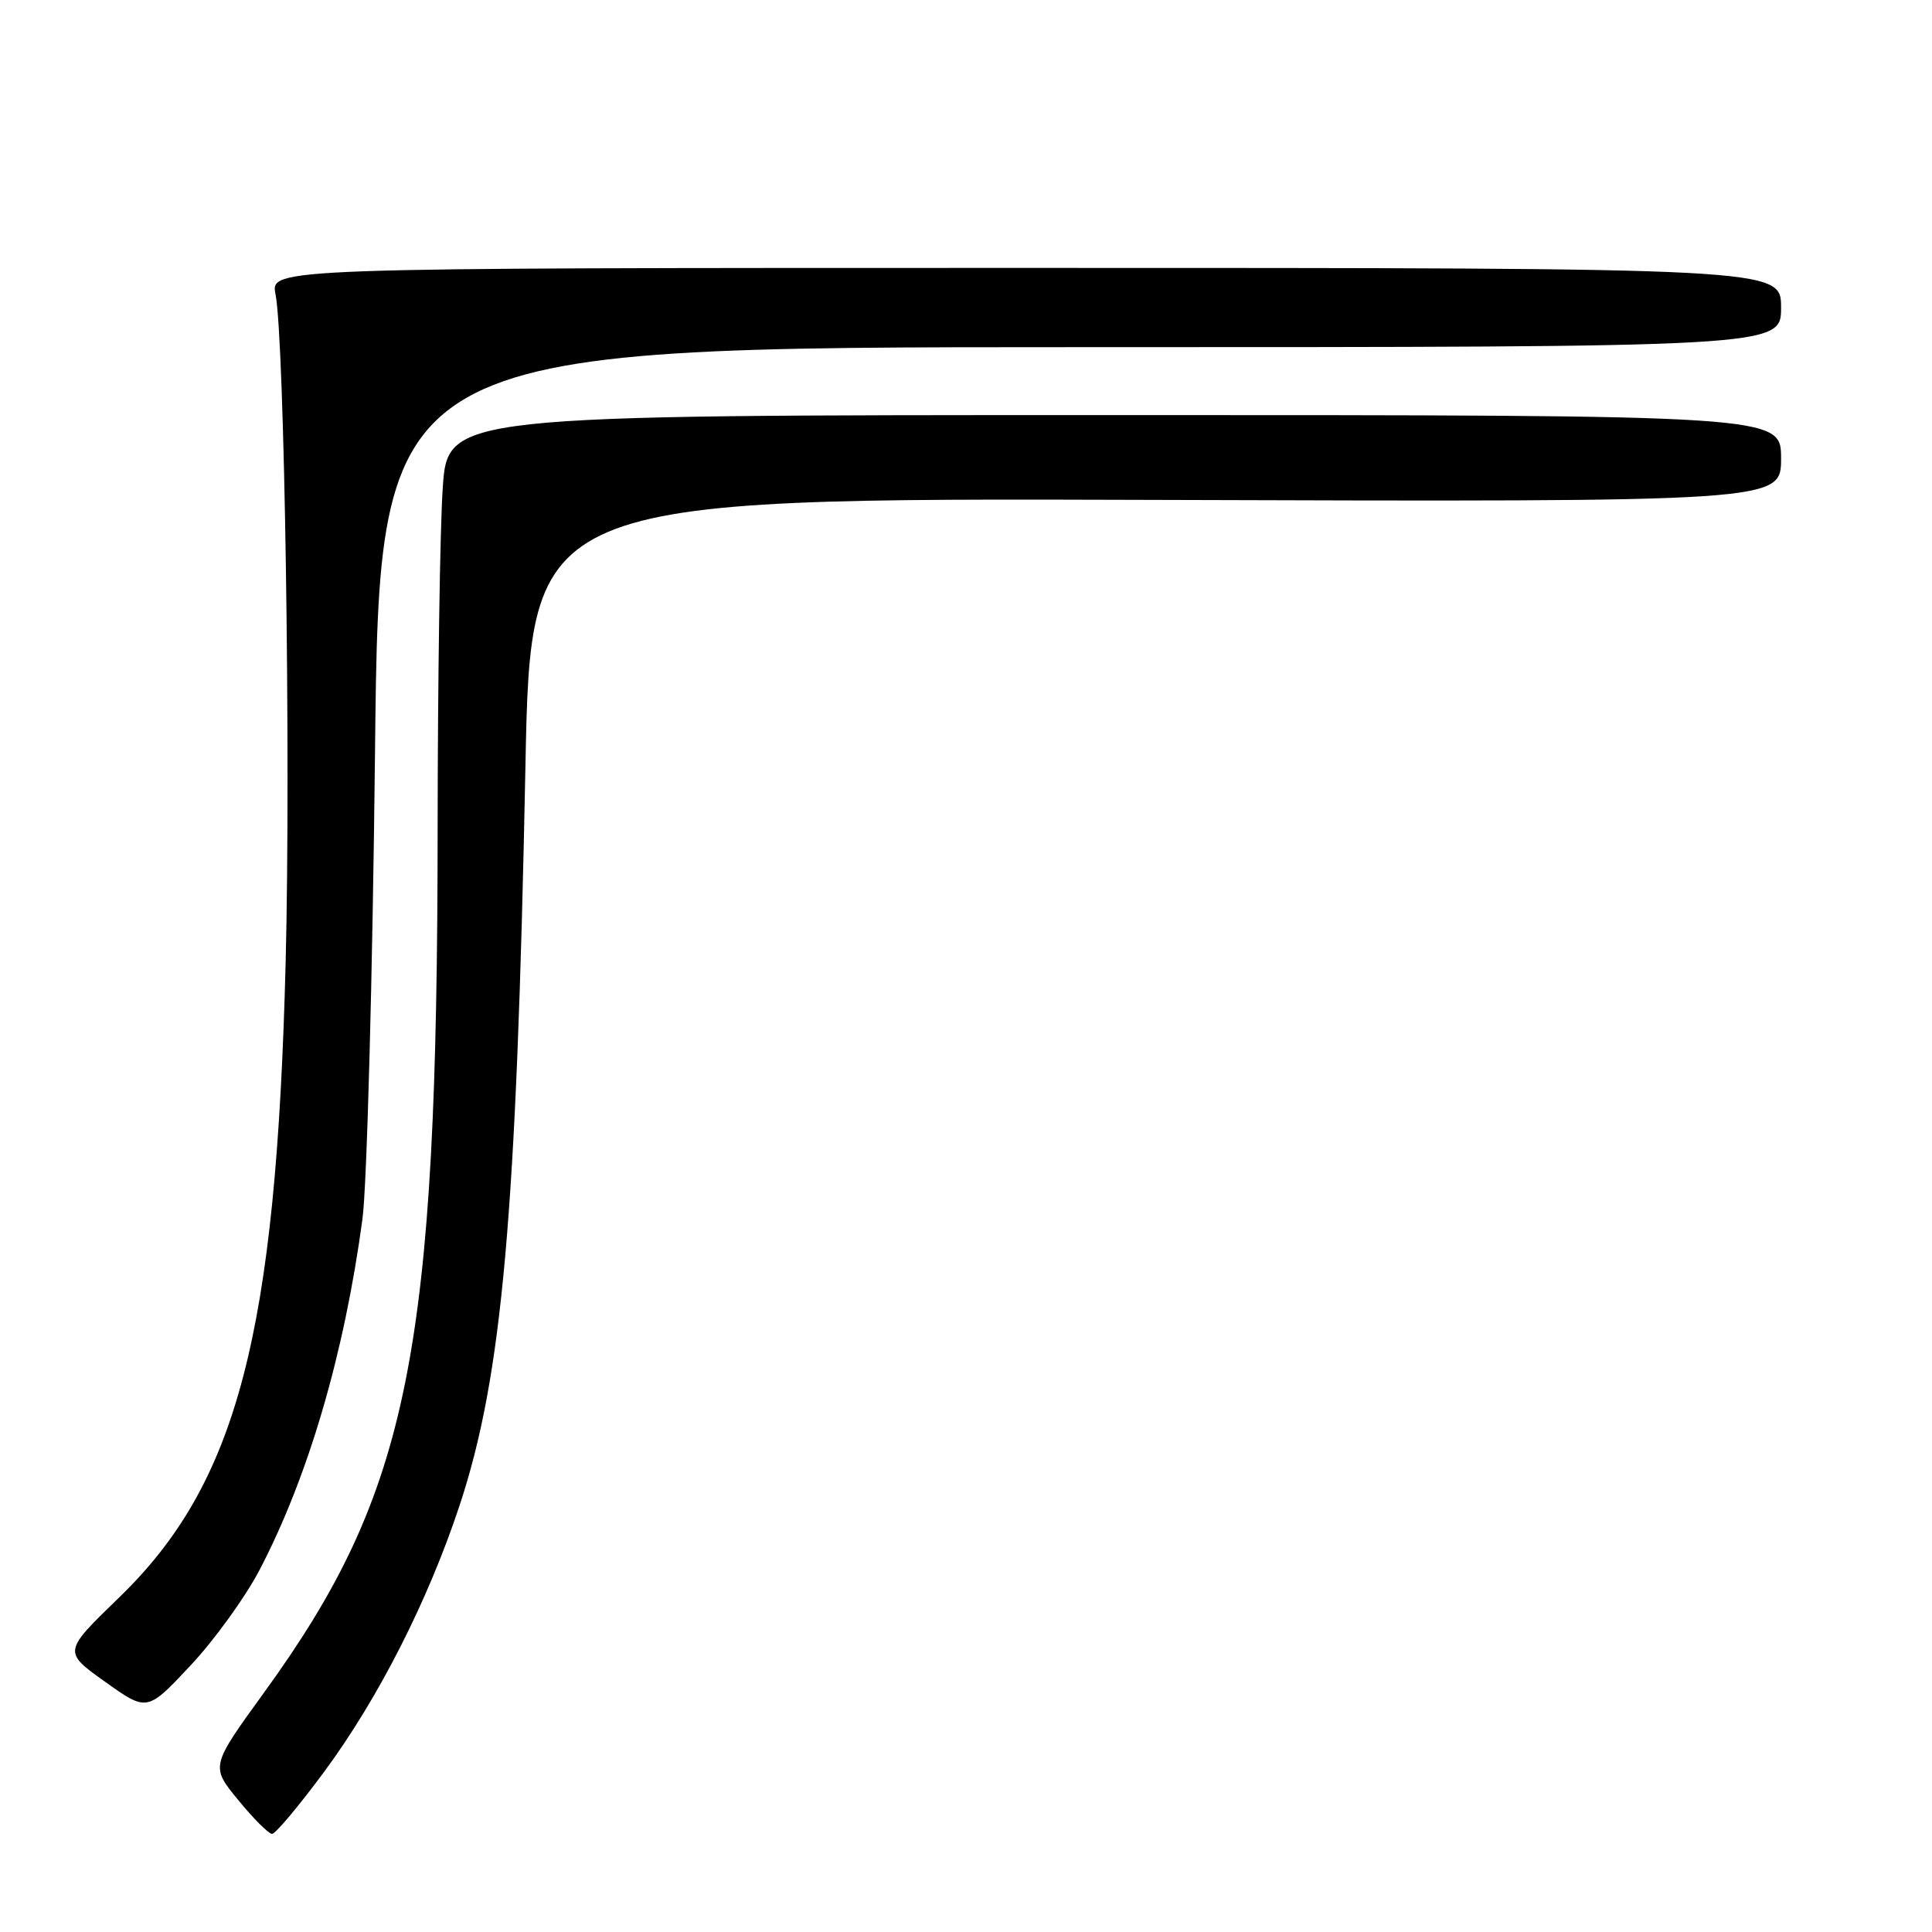 <?xml version="1.0" encoding="UTF-8" standalone="no"?>
<!DOCTYPE svg PUBLIC "-//W3C//DTD SVG 1.1//EN" "http://www.w3.org/Graphics/SVG/1.1/DTD/svg11.dtd" >
<svg xmlns="http://www.w3.org/2000/svg" xmlns:xlink="http://www.w3.org/1999/xlink" version="1.1" viewBox="0 0 256 256">
 <g >
 <path fill="currentColor"
d=" M 42.97 234.75 C 50.12 225.07 56.72 212.10 60.89 199.50 C 66.55 182.40 68.45 161.18 69.62 101.65 C 70.32 65.98 70.32 65.98 153.16 66.24 C 236.00 66.50 236.00 66.50 236.00 60.75 C 236.00 55.00 236.00 55.00 147.65 55.00 C 59.30 55.00 59.30 55.00 58.66 64.75 C 58.30 70.11 58.00 90.25 57.99 109.50 C 57.96 179.29 54.28 197.66 34.99 224.27 C 27.90 234.05 27.90 234.05 31.57 238.52 C 33.59 240.99 35.61 243.00 36.05 243.00 C 36.50 243.00 39.61 239.29 42.97 234.75 Z  M 34.39 208.03 C 40.85 195.67 45.63 179.37 48.03 161.50 C 48.62 157.10 49.37 129.31 49.69 99.75 C 50.27 46.00 50.27 46.00 143.14 46.00 C 236.00 46.00 236.00 46.00 236.00 40.75 C 236.00 35.50 236.00 35.50 135.91 35.50 C 35.82 35.50 35.82 35.50 36.51 39.00 C 37.70 45.07 38.54 100.41 37.85 127.50 C 36.60 176.85 31.44 196.53 15.78 211.68 C 8.35 218.87 8.35 218.87 13.92 222.84 C 19.50 226.82 19.50 226.82 25.24 220.69 C 28.40 217.32 32.52 211.62 34.39 208.03 Z "/>
</g>
</svg>